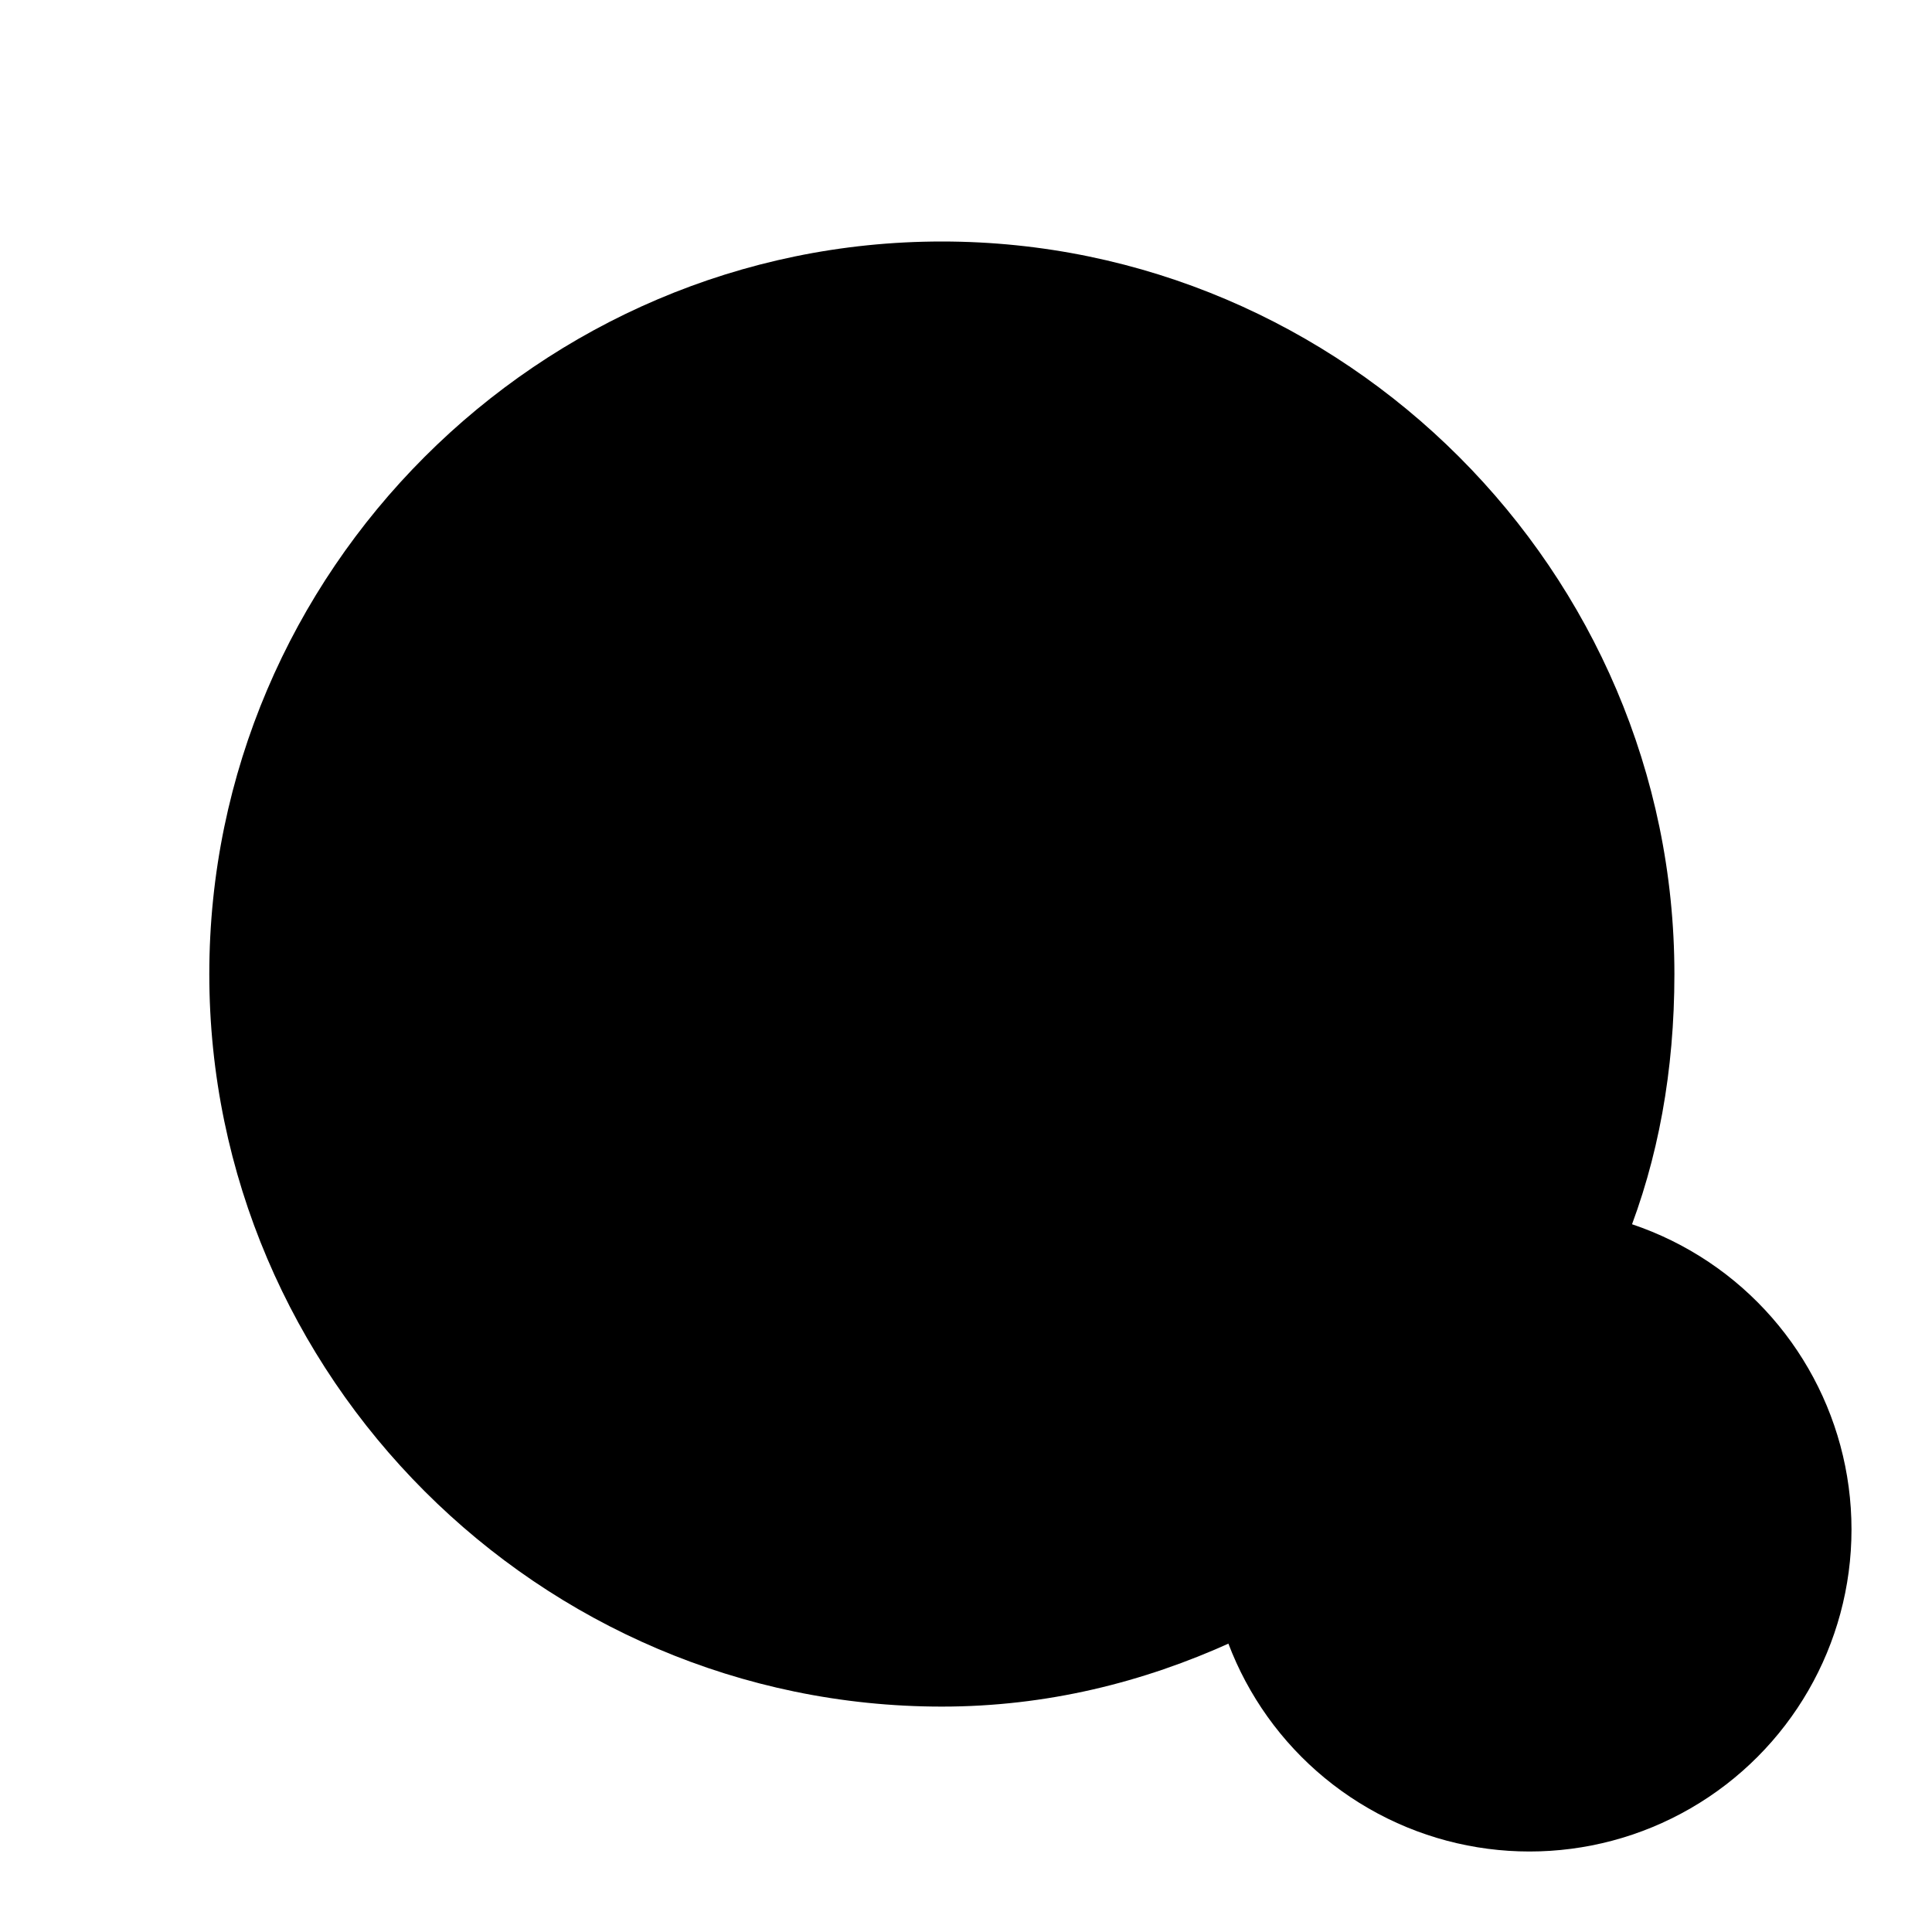 <?xml version="1.0" encoding="utf-8"?>
<svg version="1.0" xmlns="http://www.w3.org/2000/svg" width="24px" height="24px" viewBox="0 0 24 24" enable-background="new 0 0 24 24" xml:space="preserve">
<g class="fill-none stroke-foreground">
	<path stroke-width="1.5" stroke-miterlimit="10" d="M15.3,20.4c-1.1,0.5-2.3,0.8-3.6,0.8
		c-5,0-9.1-4.1-9.1-9.1S6.7,3,11.7,3s9.1,4.1,9.1,9.1c0,1.2-0.2,2.3-0.6,3.3"/>
	<path stroke-width="1.5" stroke-miterlimit="10" d="M11.9,12.2c1.8,0,3.2,1.4,3.2,3.2
		s-1.4,0.2-3.2,0.2s-3.2,1.6-3.2-0.2S10.1,12.2,11.9,12.2z"/>
	<circle stroke-width="1.5" stroke-miterlimit="10" cx="19" cy="19" r="4"/>
</g>
<g class="fill-foreground">
	<circle cx="15" cy="10.3" r="1.2"/>
	<circle cx="8.7" cy="10.3" r="1.2"/>
</g>
</svg>
